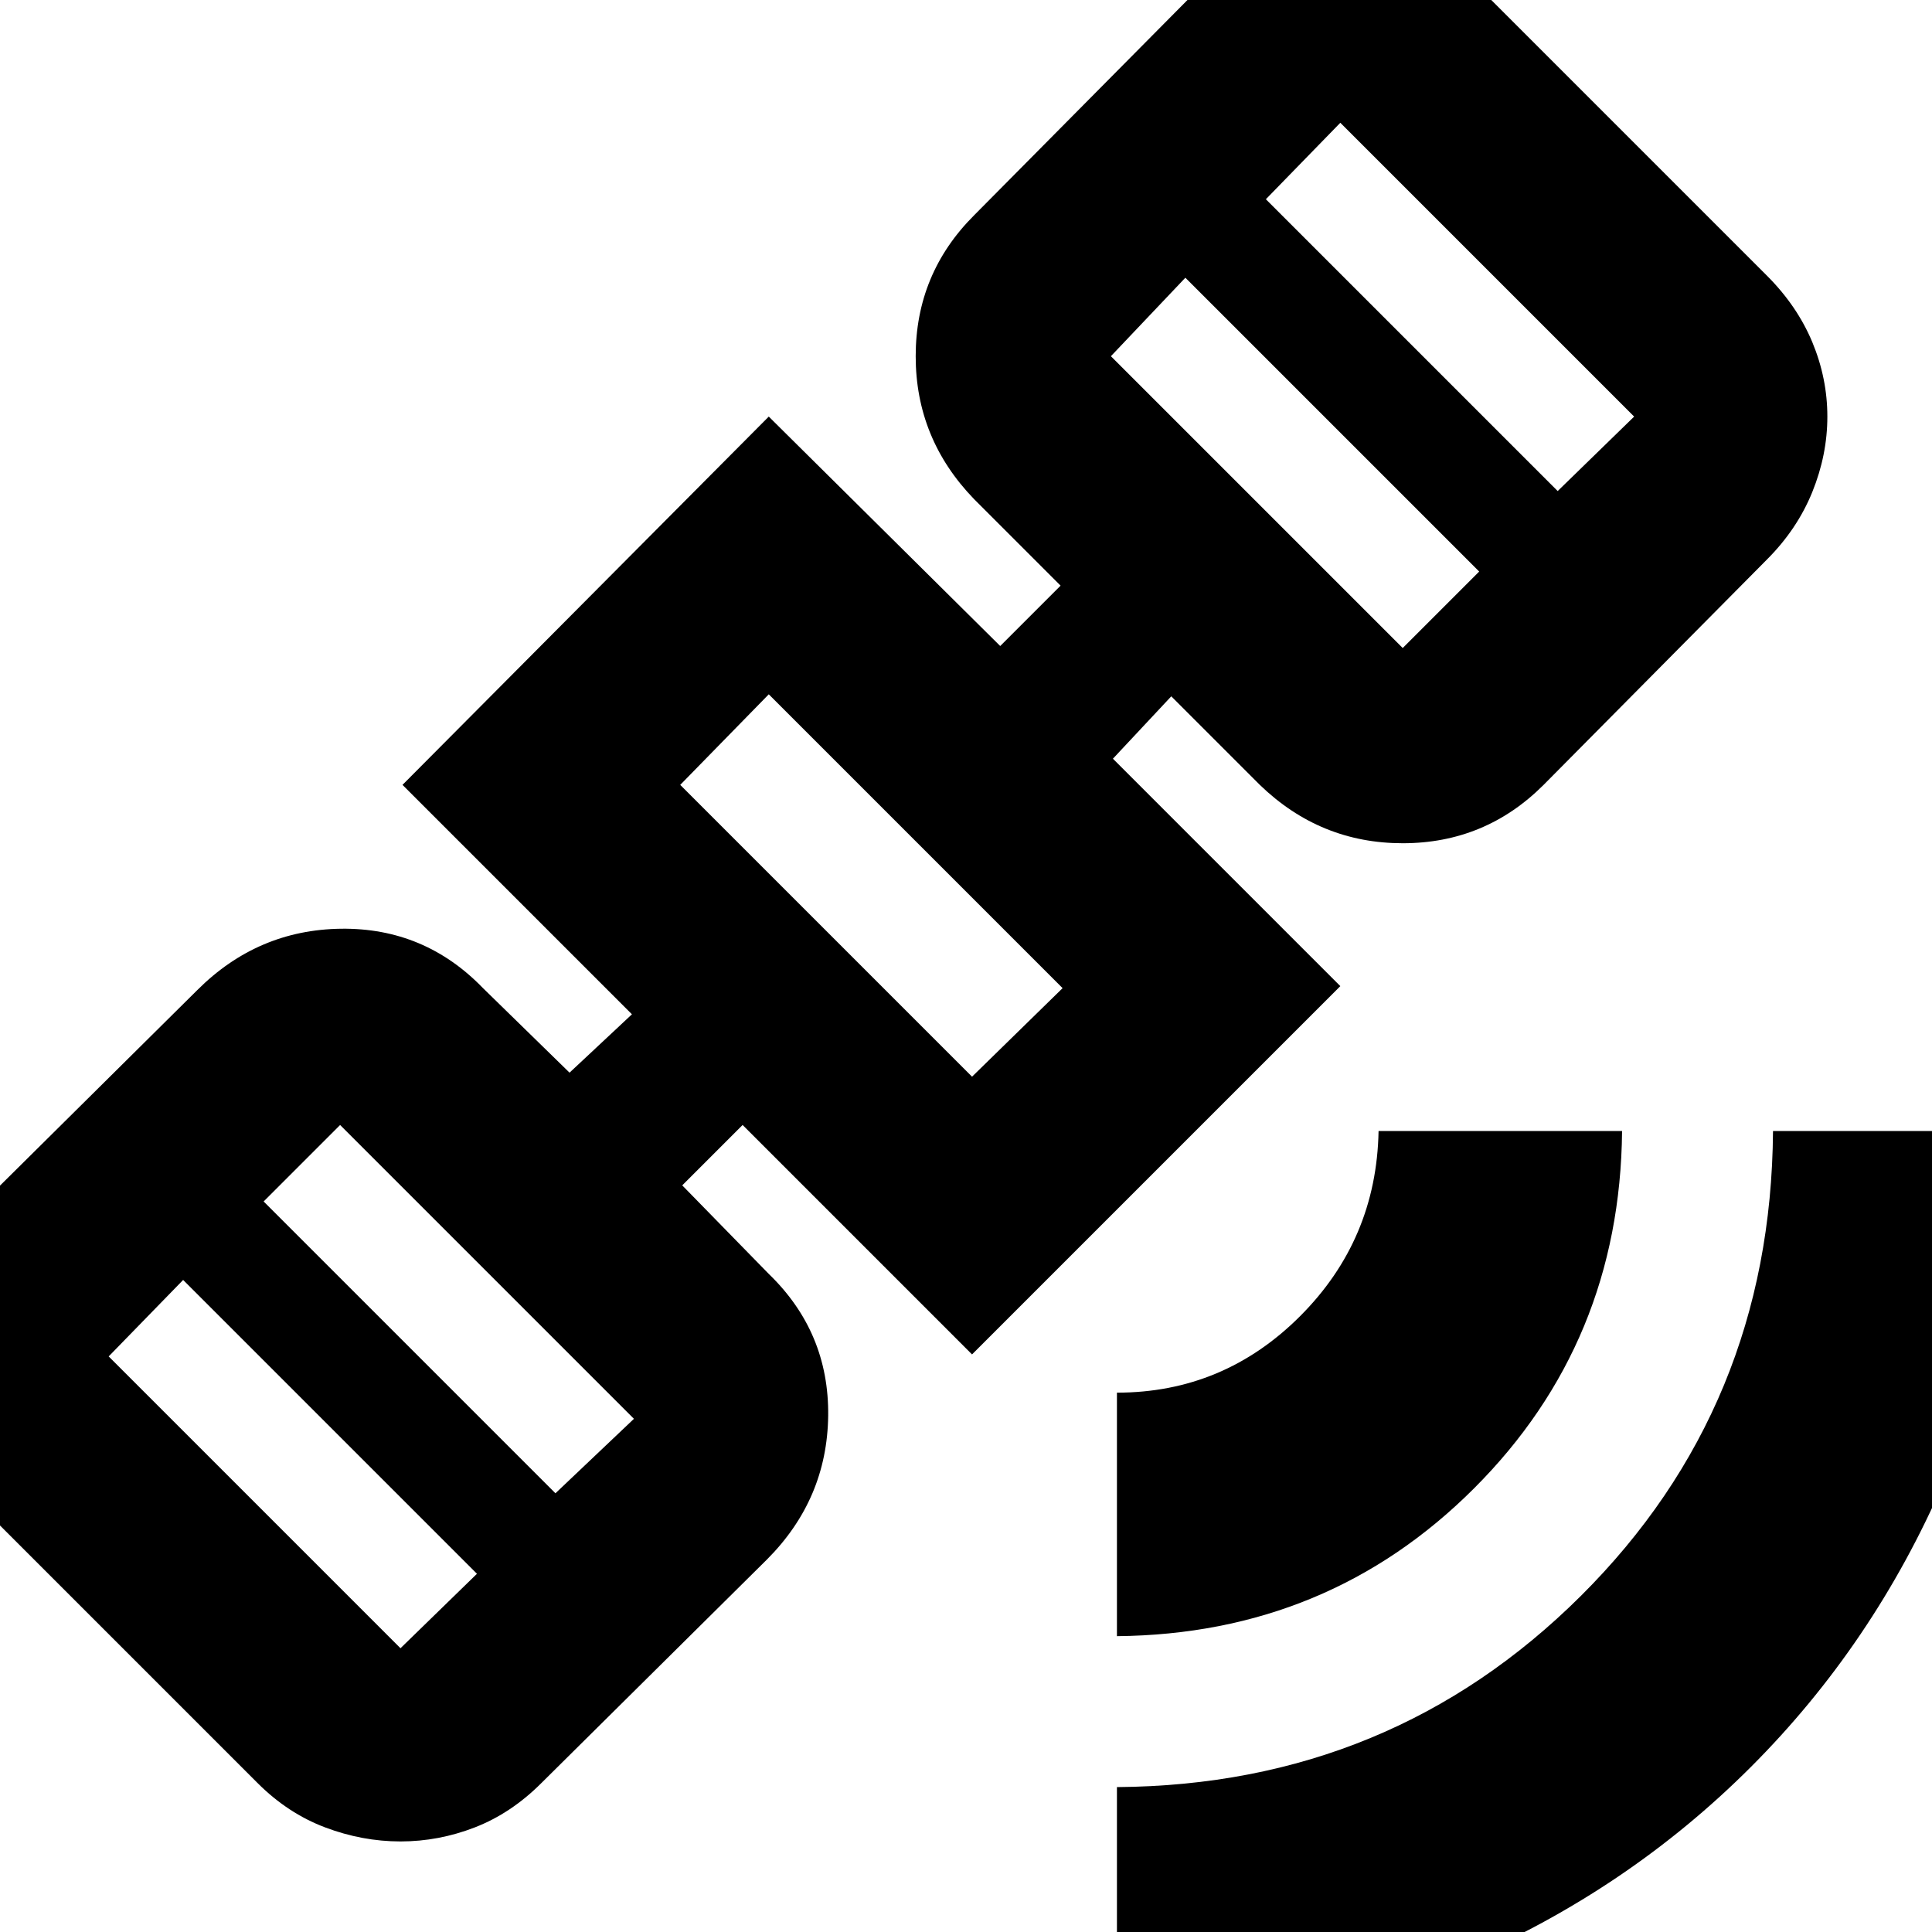 <svg xmlns="http://www.w3.org/2000/svg" height="24" width="24"><path d="M13.875 25.225V22.2q3.4-.025 5.763-2.375 2.362-2.35 2.387-5.775h3.025q-.025 2.325-.9 4.35-.875 2.025-2.4 3.55t-3.55 2.4q-2.025.875-4.325.875Zm0-4.9V17.3q1.325 0 2.275-.95t.975-2.3h3.025q-.025 2.625-1.838 4.438-1.812 1.812-4.437 1.837Zm-8.9 2.55q-.475 0-.938-.175-.462-.175-.837-.55L-.35 18.6q-.375-.375-.55-.825-.175-.45-.175-.925 0-.5.175-.95.175-.45.55-.825l2.8-2.775q.75-.75 1.788-.763 1.037-.012 1.762.738l1.075 1.05.775-.725L5 9.75l4.55-4.575 2.875 2.85.75-.75L12.1 6.2q-.725-.75-.725-1.775t.725-1.75l2.775-2.8q.4-.4.838-.588.437-.187.937-.187.475 0 .925.187.45.188.825.588l3.55 3.55q.375.375.563.825.187.45.187.925 0 .475-.187.937-.188.463-.563.838l-2.775 2.8q-.725.725-1.75.725T15.65 9.75l-1.1-1.1-.725.775 2.825 2.825-4.575 4.575-2.85-2.85-.75.75 1.075 1.1q.75.725.738 1.762-.013 1.038-.763 1.788l-2.8 2.775q-.375.375-.825.55-.45.175-.925.175Zm0-2.4.95-.925-3.65-3.65-.925.95ZM6.9 18.55l.975-.925-3.65-3.65-.95.95Zm5.175-5.175 1.125-1.1-3.65-3.65-1.1 1.125Zm5.35-5.325.95-.95-3.65-3.65-.925.975ZM19.35 6.1l.95-.925-3.65-3.65-.925.95Zm-8.525 4.925Z"/></svg>